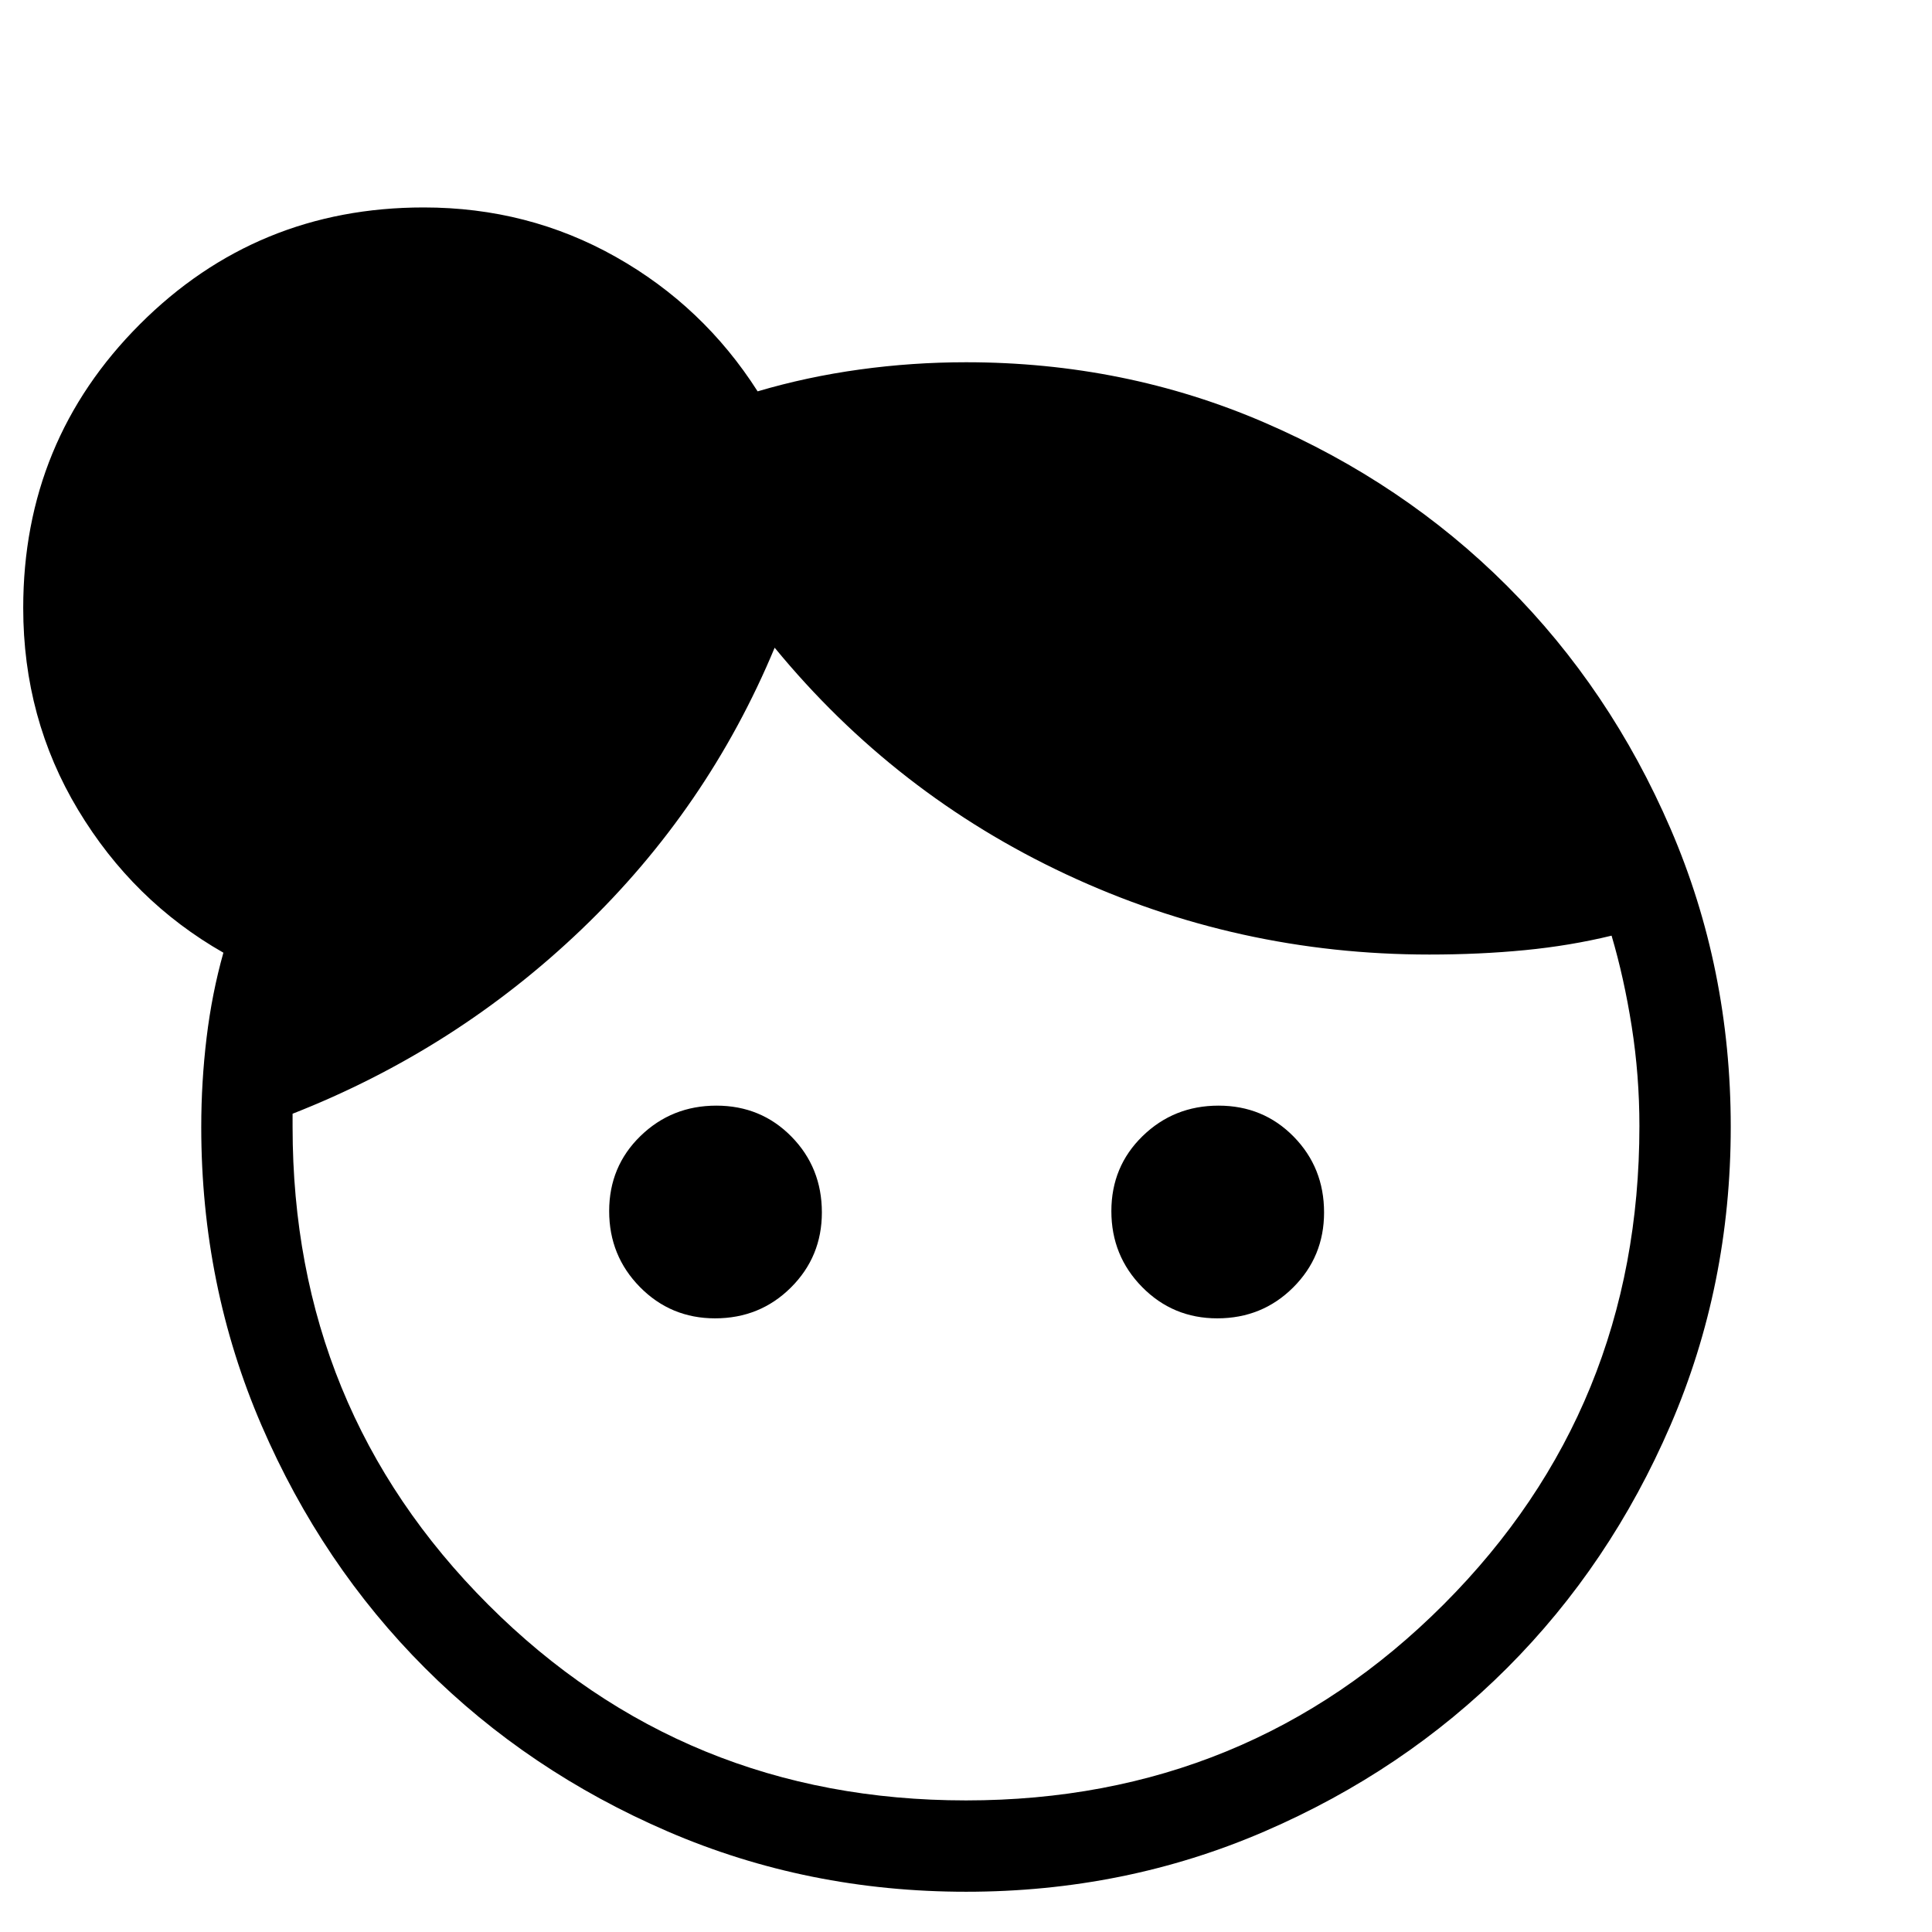 <svg xmlns="http://www.w3.org/2000/svg" height="48" viewBox="0 -960 960 960" width="48"><path d="M355.313-304.923q-22.005 0-37.313-15.533-15.307-15.533-15.307-37.731t15.533-37.313q15.533-15.115 37.73-15.115 22.198 0 37.313 15.39 15.116 15.391 15.116 37.681 0 22.005-15.391 37.313-15.391 15.308-37.681 15.308Zm249.538 0q-22.005 0-37.313-15.533-15.307-15.533-15.307-37.731t15.533-37.313q15.533-15.115 37.73-15.115 22.198 0 37.313 15.39 15.116 15.391 15.116 37.681 0 22.005-15.391 37.313-15.391 15.308-37.681 15.308ZM479.963-65.385q140.104 0 237.378-97.388 97.274-97.388 97.274-237.71 0-25.132-3.808-49.363-3.807-24.231-10.02-45.231-20.557 5-43.049 7.193-22.492 2.192-47.503 2.192-95.273 0-180.369-39.808-85.097-39.807-144.943-112.654-33.23 79.847-95.769 139.77-62.538 59.923-143.769 91.791V-400q0 140.12 97.237 237.368 97.236 97.247 237.341 97.247Zm.104 45.384q-78.836 0-148.204-29.925-69.369-29.925-120.682-81.225-51.314-51.3-81.247-120.65Q100.001-321.15 100.001-400q0-22.385 2.654-44.384t8.346-42.23q-44.923-25.615-72.192-70.953-27.27-45.338-27.27-100.354 0-83 58-141t141-58q51.852 0 95.387 24.538 43.536 24.538 70.536 66.846 24.462-7.231 50.667-10.846 26.206-3.616 52.871-3.616 78.85 0 148.199 29.92 69.35 29.92 120.65 81.21 51.3 51.291 81.225 120.629 29.925 69.337 29.925 148.173t-29.92 148.204q-29.92 69.369-81.21 120.682-51.291 51.314-120.629 81.247-69.337 29.932-148.173 29.932Z"/></svg>